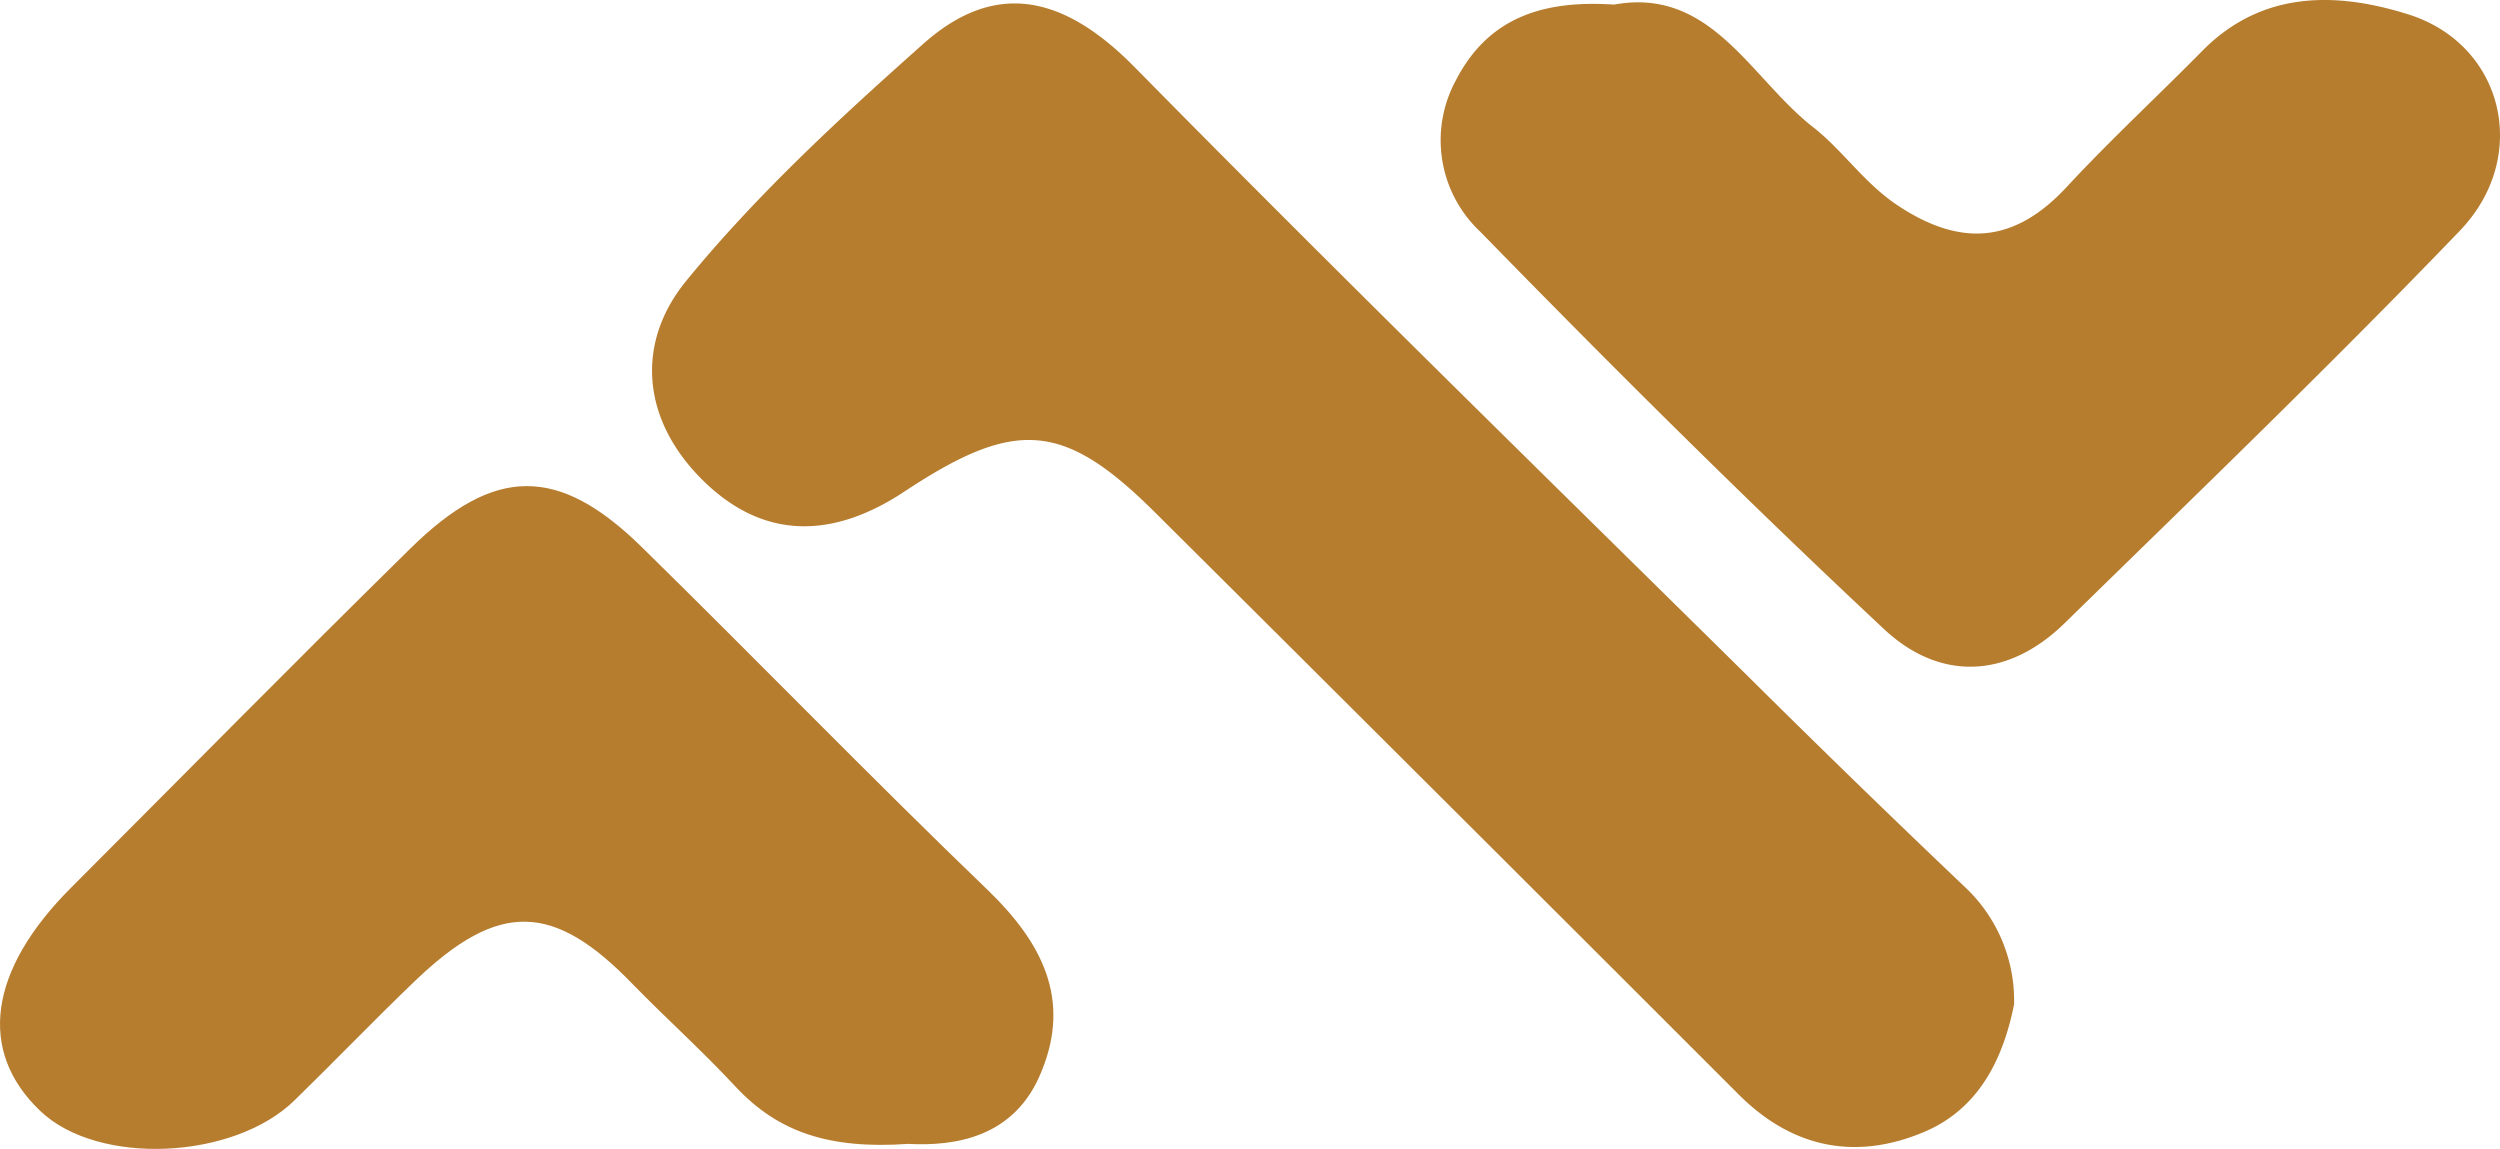 <svg xmlns="http://www.w3.org/2000/svg" width="188.714" height="86.727" viewBox="0 0 188.714 86.727">
  <g id="logo-icon" transform="translate(-130.643 555)">
    <path id="Path_10878" data-name="Path 10878" d="M263.78,141.46c-.75,3.77-2.45,7.79-6.75,9.62-5.09,2.17-9.9,1.31-14-2.77q-22-22-44.12-44c-6.9-6.85-10.53-7.09-18.91-1.54-5.22,3.45-10.47,3.77-15.15-.81s-5.15-10.4-1.31-15.1c5.31-6.5,11.58-12.28,17.88-17.88,5.6-5,10.8-3.5,15.95,1.72,15.27,15.51,30.84,30.73,46.32,46q8.06,8,16.27,15.81A11.75,11.75,0,0,1,263.78,141.46Z" transform="translate(18.898 -620.653)" fill="#b77d2f"/>
    <path id="Path_10879" data-name="Path 10879" d="M233.58,66c7.32-1.34,10.3,5.54,15,9.23,2.22,1.72,3.86,4.21,6.34,5.88,4.79,3.21,8.85,2.94,12.82-1.33,3.28-3.54,6.84-6.83,10.23-10.27,4.53-4.6,10.15-4.47,15.54-2.78,7.23,2.25,9.3,10.75,3.91,16.35-9.7,10.09-19.8,19.81-29.81,29.6-4.31,4.22-9.42,4.41-13.64.47-10.41-9.74-20.53-19.8-30.48-30a9.47,9.47,0,0,1-1.87-11.39C224.05,67,228.18,65.64,233.58,66Z" transform="translate(18.898 -620.653)" fill="#b77d2f"/>
    <path id="Path_10880" data-name="Path 10880" d="M180.31,152c-6,.42-9.87-.9-13.07-4.35-2.46-2.65-5.17-5.08-7.7-7.67-6-6.23-10.14-6.34-16.45-.3-3.07,2.94-6,6-9.08,9-4.6,4.54-14.88,5-19.23.83-4.74-4.52-3.9-10.62,2.33-16.85,8.53-8.54,17-17.14,25.61-25.6,6.33-6.24,11.16-6.28,17.44-.14,8.79,8.62,17.36,17.47,26.23,26,4,3.89,6.2,8.14,4,13.54C188.39,151.59,183.73,152.18,180.31,152Z" transform="translate(18.898 -620.653)" fill="#b77d2f"/>
  </g>
</svg>
